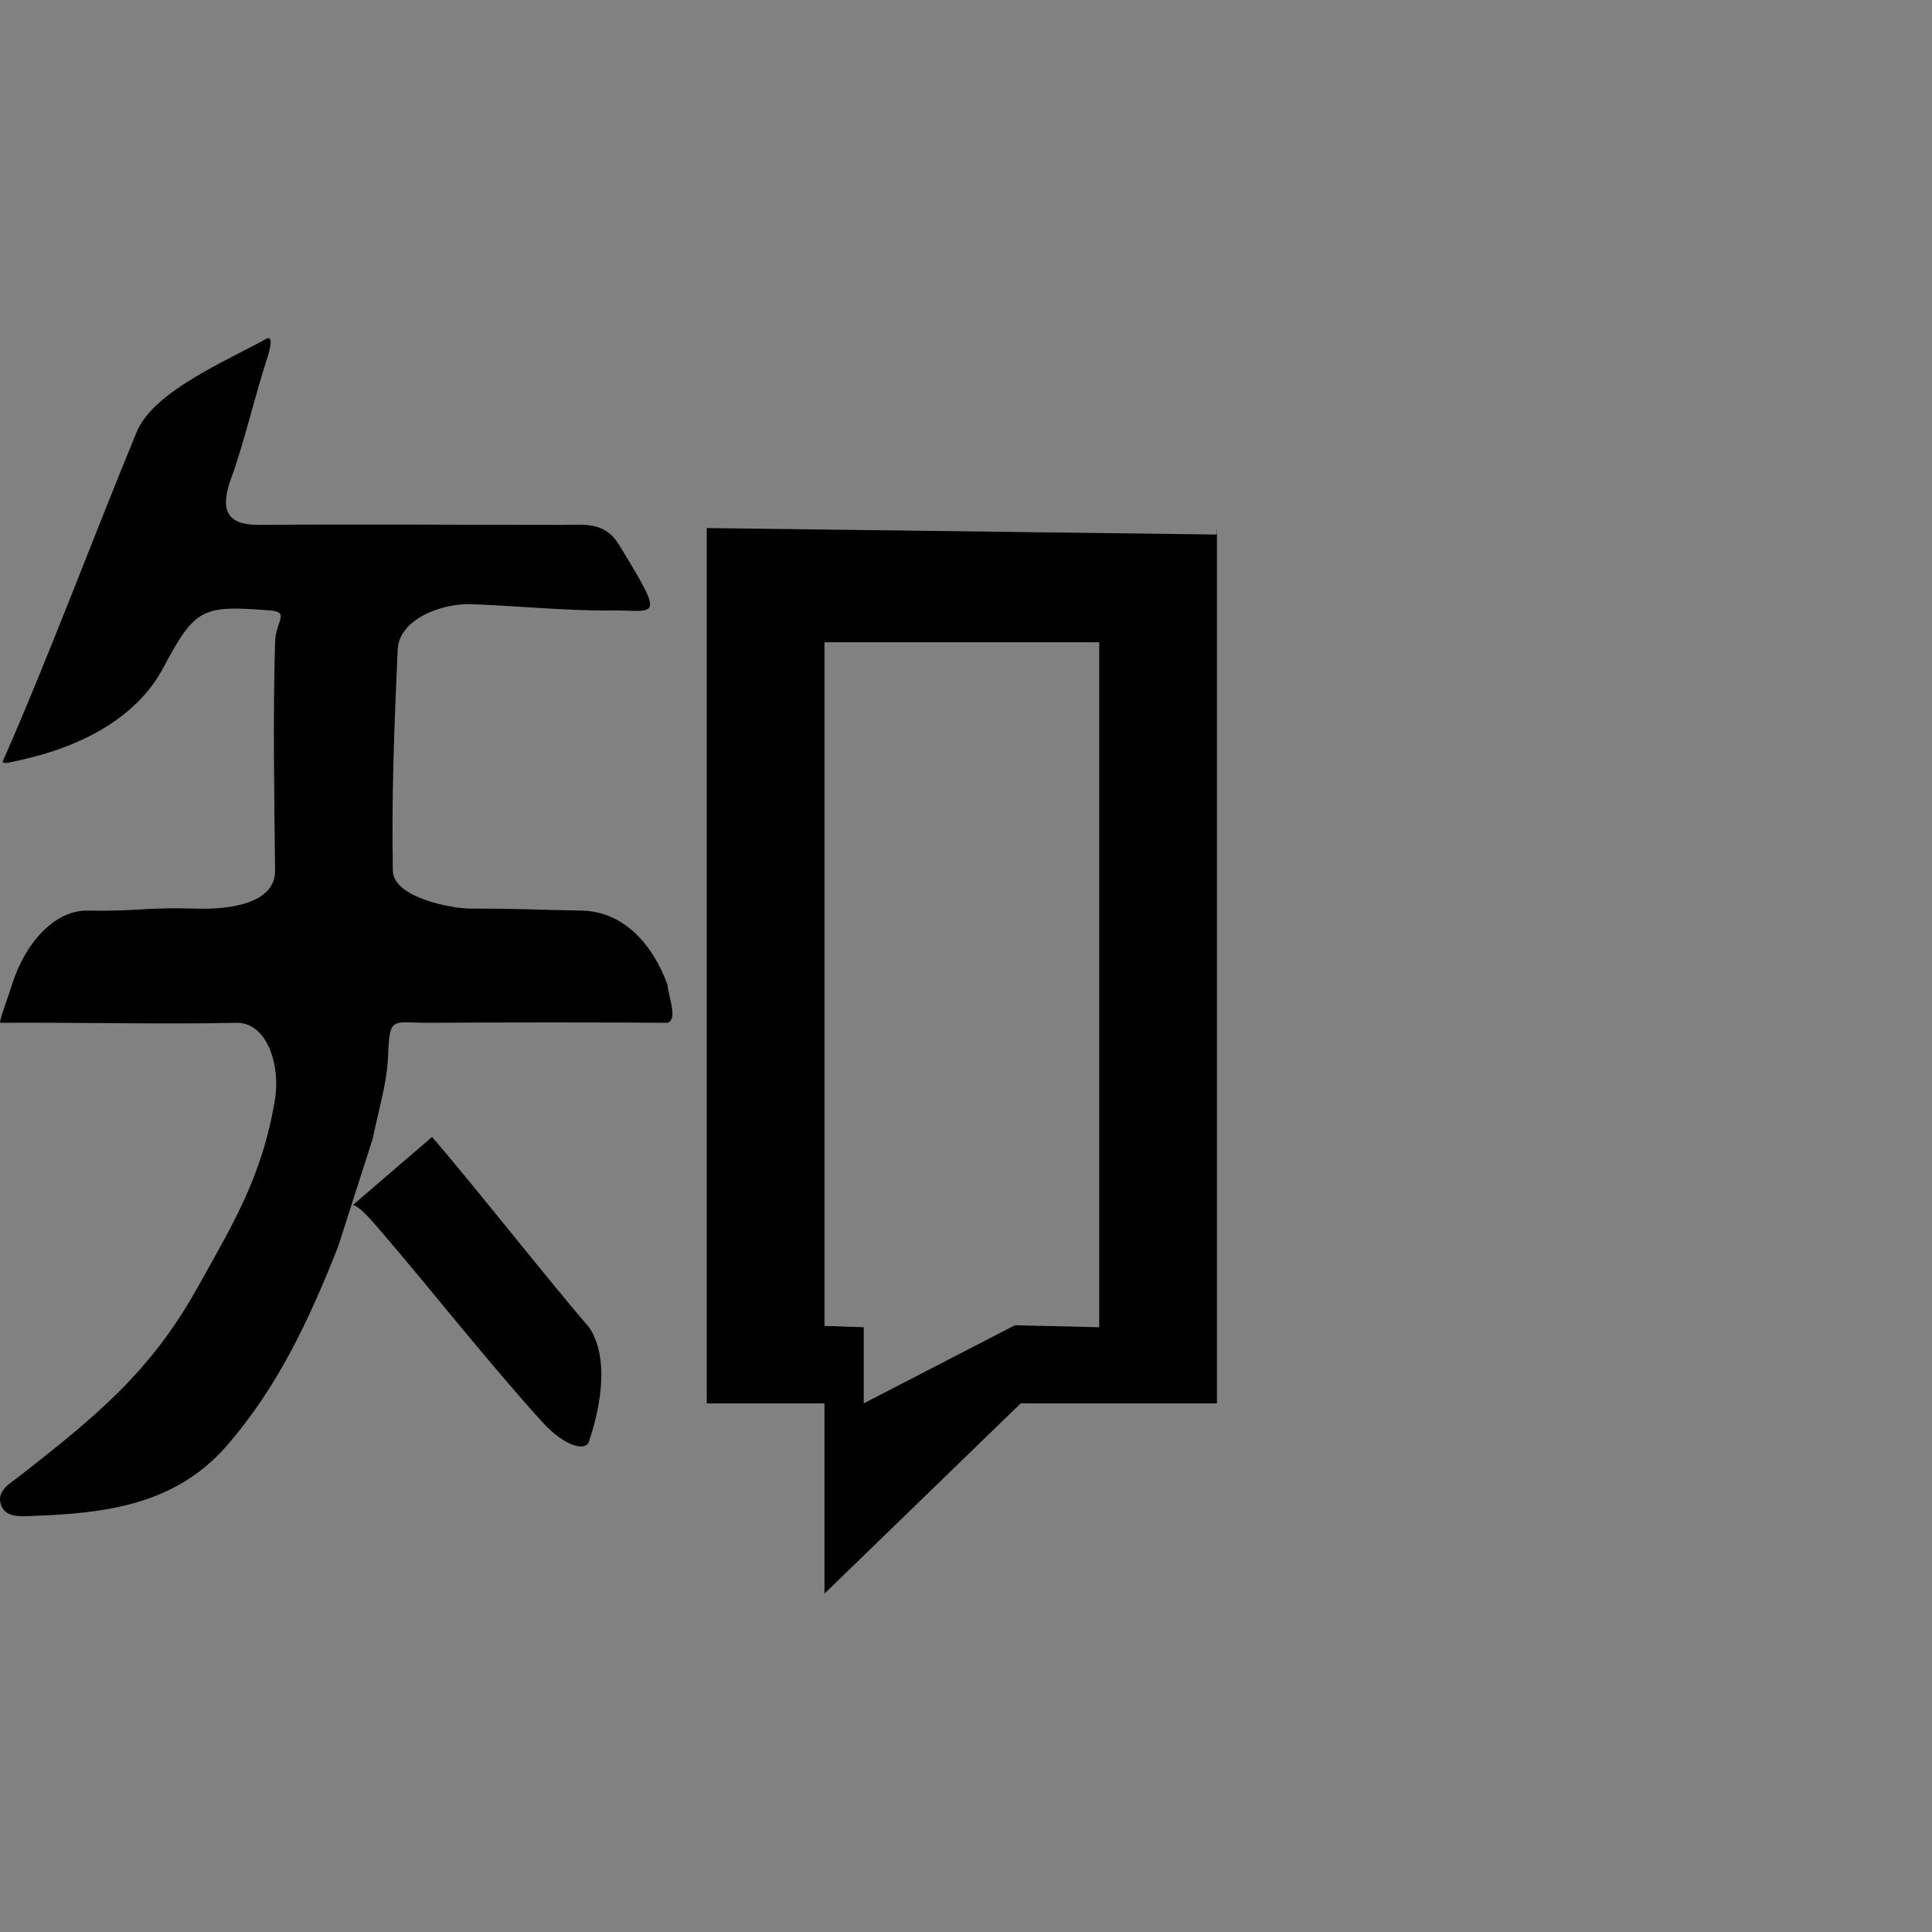<?xml version="1.0" encoding="UTF-8"?>
<svg width="40px" height="40px" viewBox="0 0 40 40" version="1.1" xmlns="http://www.w3.org/2000/svg" xmlns:xlink="http://www.w3.org/1999/xlink">
    <rect x="0" y="0" width="40" height="40" fill="#808080" stroke="none"/>
    <!-- Generator: Sketch 43 (38999) - http://www.bohemiancoding.com/sketch -->
    <title>zhihu</title>
    <desc>Created with Sketch.</desc>
    <defs></defs>
    <g id="shengbixing.com" stroke="none" stroke-width="1" fill="none" fill-rule="evenodd">
        <g transform="translate(-798, -1176)" id="social-media">
            <g transform="translate(128, 1140)">
                <g id="social_icons" transform="translate(10, 36)">
                    <g id="zhihu" transform="translate(660, 0)">
                        <rect id="bg" fill-opacity="0.01" fill="#FFFFFF" x="0" y="0" width="40" height="40"></rect>
                        <path d="M21.133,29.055 L17.07,32.994 L17.07,29.055 L14.633,29.055 L14.633,10.933 L25.187,11.067 L25.195,10.933 L25.195,29.055 L21.133,29.055 L21.133,29.055 Z M22.758,13.297 L17.07,13.297 L17.07,27.452 L17.883,27.479 L17.883,29.055 L21.013,27.438 L22.758,27.479 L22.758,13.297 L22.758,13.297 Z M8.945,21.176 C8.098,21.184 8.071,21.003 8.033,21.889 C8.008,22.452 7.829,23.009 7.719,23.568 L6.999,25.813 C6.416,27.288 5.756,28.722 4.679,29.95 C3.612,31.165 2.158,31.335 0.655,31.386 C0.421,31.394 0.097,31.43 0.013,31.132 C-0.065,30.853 0.219,30.707 0.403,30.563 C1.987,29.321 3.102,28.417 4.07,26.691 C4.855,25.293 5.438,24.324 5.695,22.752 C5.805,22.078 5.544,21.158 4.883,21.176 C3.654,21.21 1.237,21.164 0.008,21.176 C-0.032,21.172 0.116,20.795 0.244,20.401 C0.507,19.542 1.123,18.841 1.813,18.853 C2.885,18.872 2.999,18.779 4.07,18.812 C4.749,18.834 5.702,18.708 5.695,18.024 C5.679,16.48 5.65,14.841 5.695,13.297 C5.708,12.854 6.015,12.672 5.583,12.638 C4.178,12.527 4.04,12.589 3.375,13.835 C2.833,14.851 1.713,15.427 0.58,15.699 C-0.032,15.847 0.03,15.826 0.108,15.647 C1.005,13.604 1.98,10.999 2.829,8.946 C3.179,8.103 4.658,7.488 5.513,7.015 C5.513,7.015 5.713,6.874 5.517,7.464 C5.307,8.099 5.027,9.253 4.794,9.879 C4.549,10.534 4.671,10.873 5.361,10.867 C7.41,10.851 9.572,10.867 11.622,10.867 C12.106,10.867 12.517,10.789 12.82,11.285 C13.805,12.897 13.582,12.624 12.623,12.639 C11.803,12.652 10.577,12.536 9.758,12.509 C9.138,12.489 8.262,12.817 8.233,13.452 C8.157,15.176 8.108,16.448 8.133,18.024 C8.142,18.585 9.348,18.813 9.758,18.812 C10.829,18.811 10.967,18.835 12.039,18.853 C12.914,18.867 13.515,19.555 13.82,20.388 C13.842,20.651 14.039,21.104 13.82,21.176 C12.701,21.165 10.048,21.166 8.945,21.176 L8.945,21.176 Z M12.195,27.479 C12.514,27.938 12.556,28.758 12.195,29.843 C12.124,30.058 11.689,29.951 11.218,29.431 C10.082,28.173 9.039,26.84 7.94,25.553 C7.633,25.193 7.448,24.988 7.308,24.947 L8.945,23.54 C9.694,24.398 11.448,26.62 12.195,27.479 L12.195,27.479 Z" fill="#000000"></path>
                    </g>
                </g>
            </g>
        </g>
    </g>
</svg>